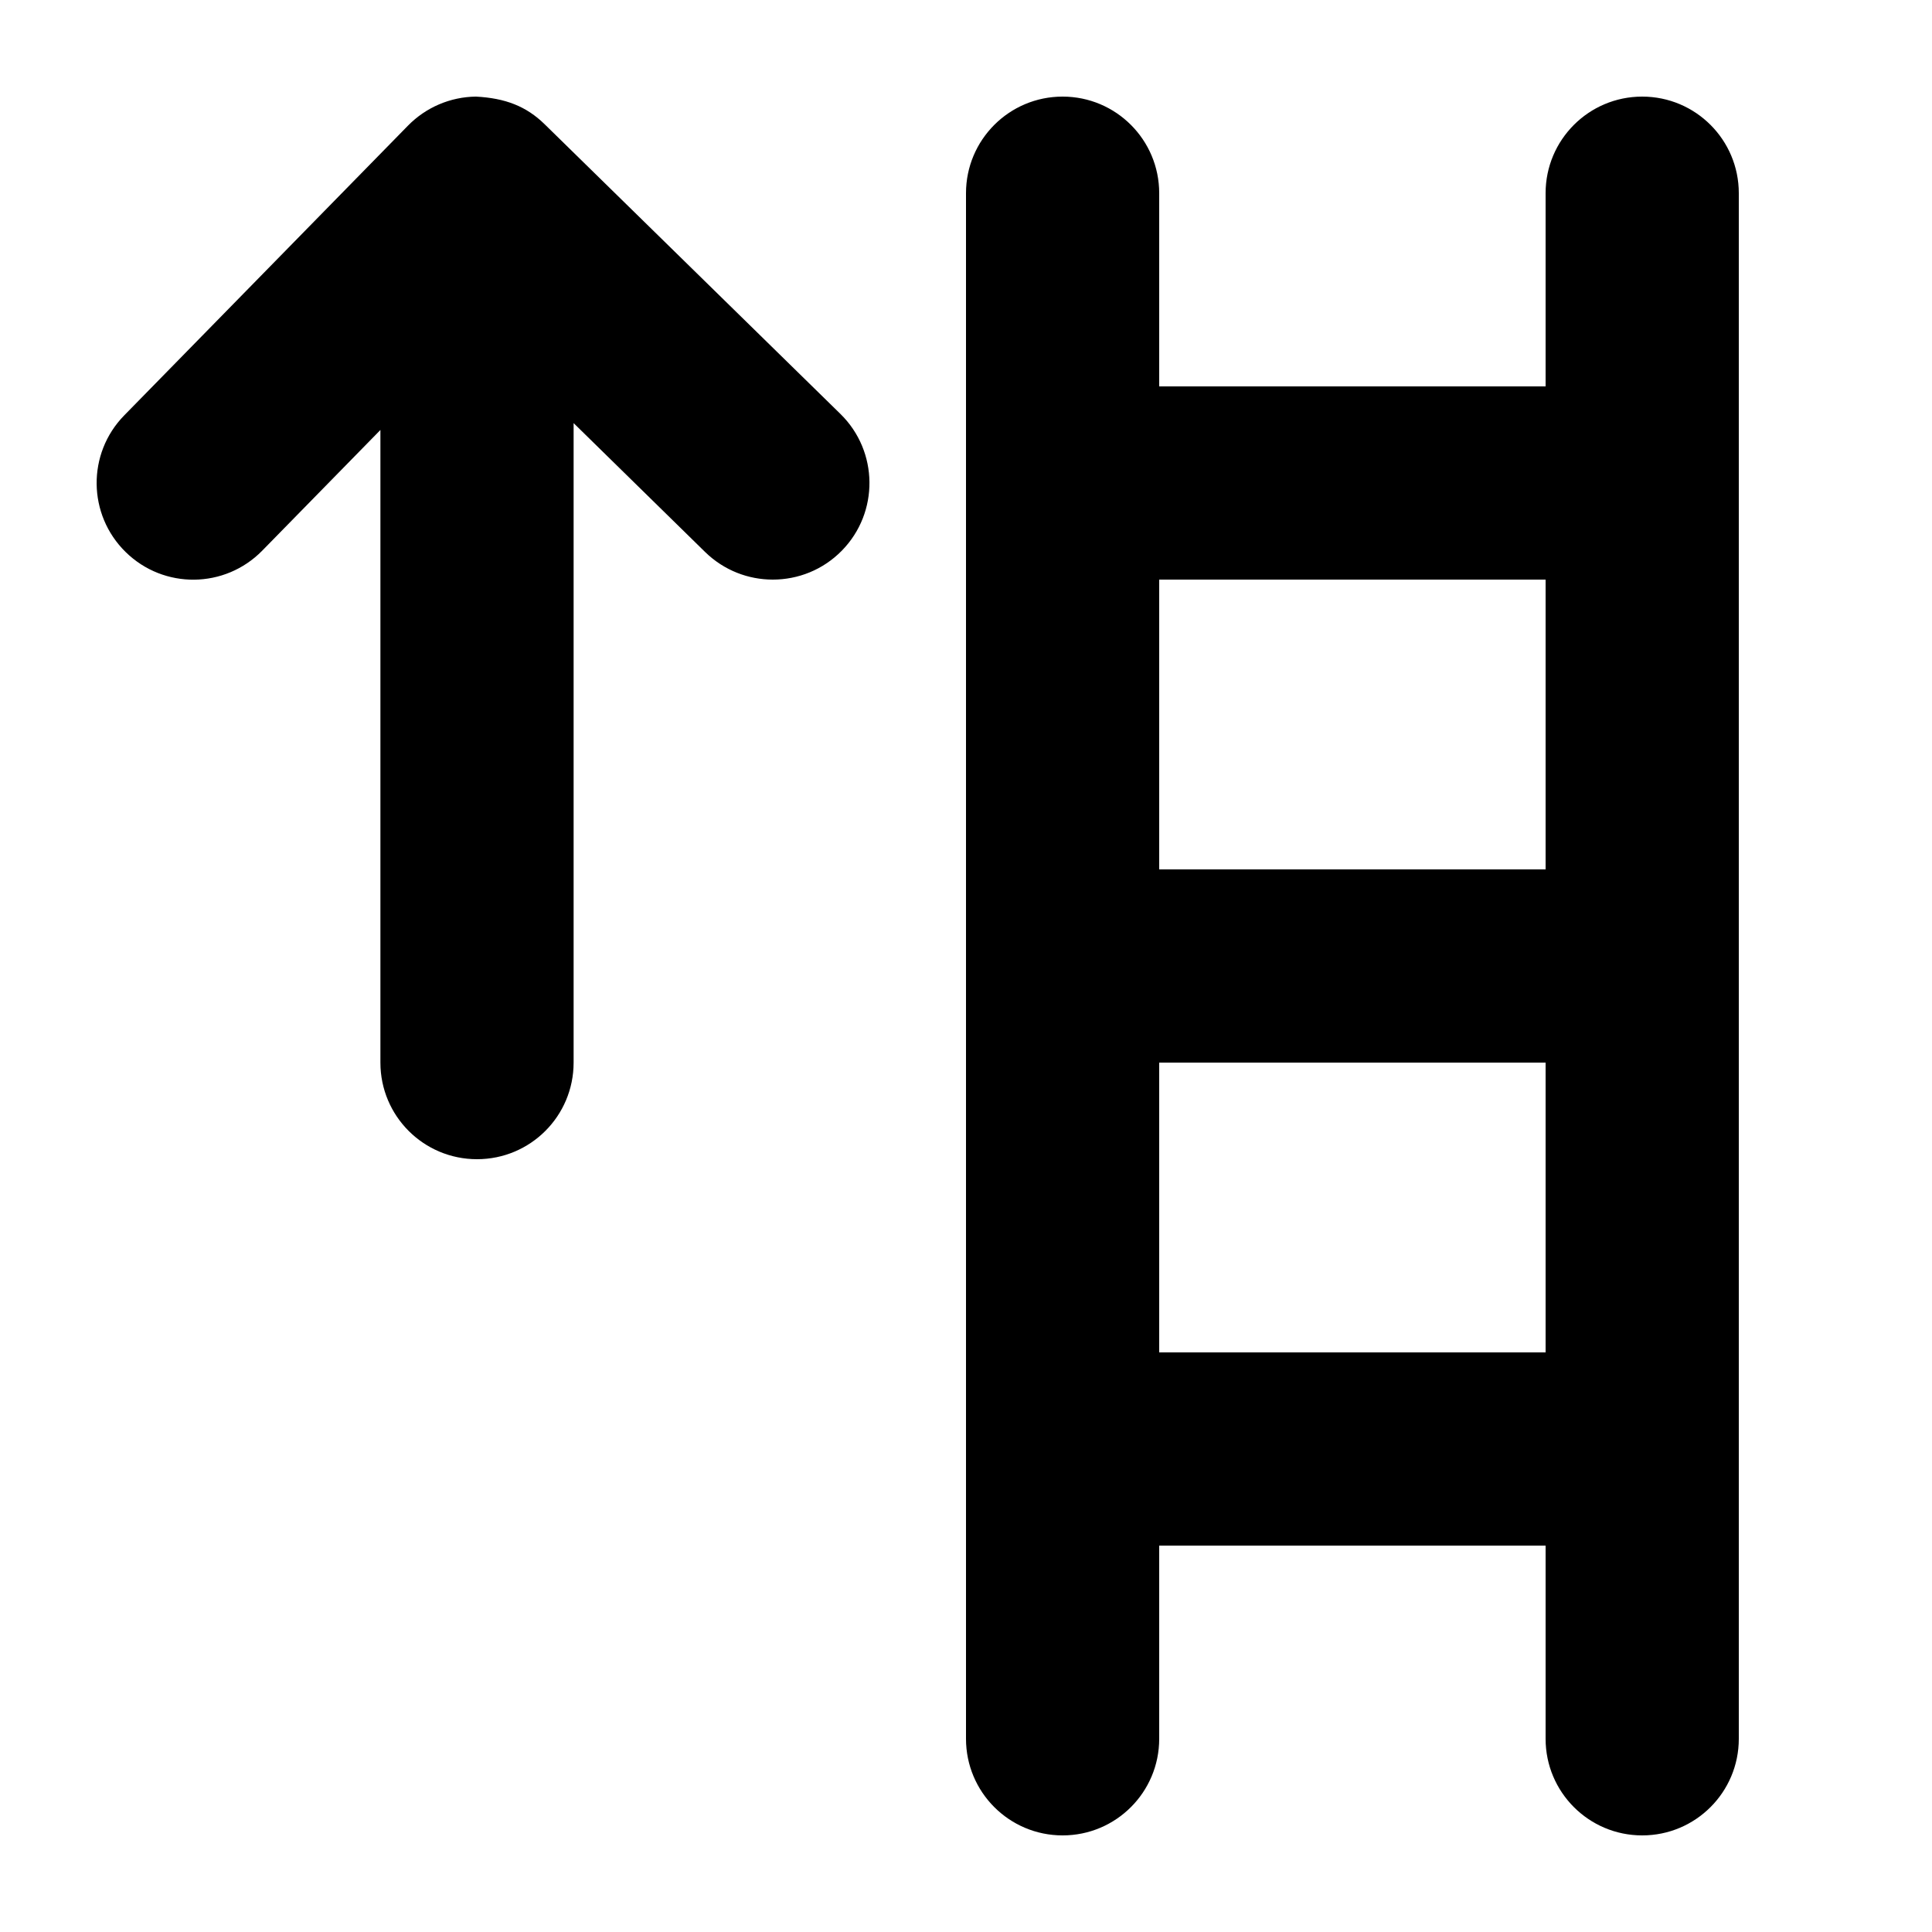 <svg id="career" viewBox="0 0 20 20" xmlns="http://www.w3.org/2000/svg">
  <path d="M17,1 C17.553,1 18,1.448 18,2 L18,18 C18,18.552 17.553,19 17,19 C16.447,19 16,18.552 16,18 L16,16 L12,16 L12,18 C12,18.552 11.553,19 11,19 C10.447,19 10,18.552 10,18 L10,2 C10,1.448 10.447,1 11,1 C11.553,1 12,1.448 12,2 L12,4 L16,4 L16,2 C16,1.448 16.447,1 17,1 Z M12,14 L16,14 L16,11 L12,11 L12,14 Z M12,9 L16,9 L16,6 L12,6 L12,9 Z M5.638,1.286 L8.701,4.286 C9.095,4.673 9.101,5.306 8.715,5.7 C8.519,5.9 8.26,6 8,6 C7.747,6 7.495,5.905 7.3,5.715 L5.938,4.38 L5.938,11 C5.938,11.553 5.491,12 4.938,12 C4.385,12 3.938,11.553 3.938,11 L3.938,4.451 L2.715,5.7 C2.328,6.095 1.696,6.102 1.301,5.715 C0.906,5.328 0.9,4.695 1.285,4.301 L4.223,1.301 C4.409,1.111 4.662,1.003 4.927,1 C5.231,1.016 5.448,1.1 5.638,1.286 Z"/>
</svg>
